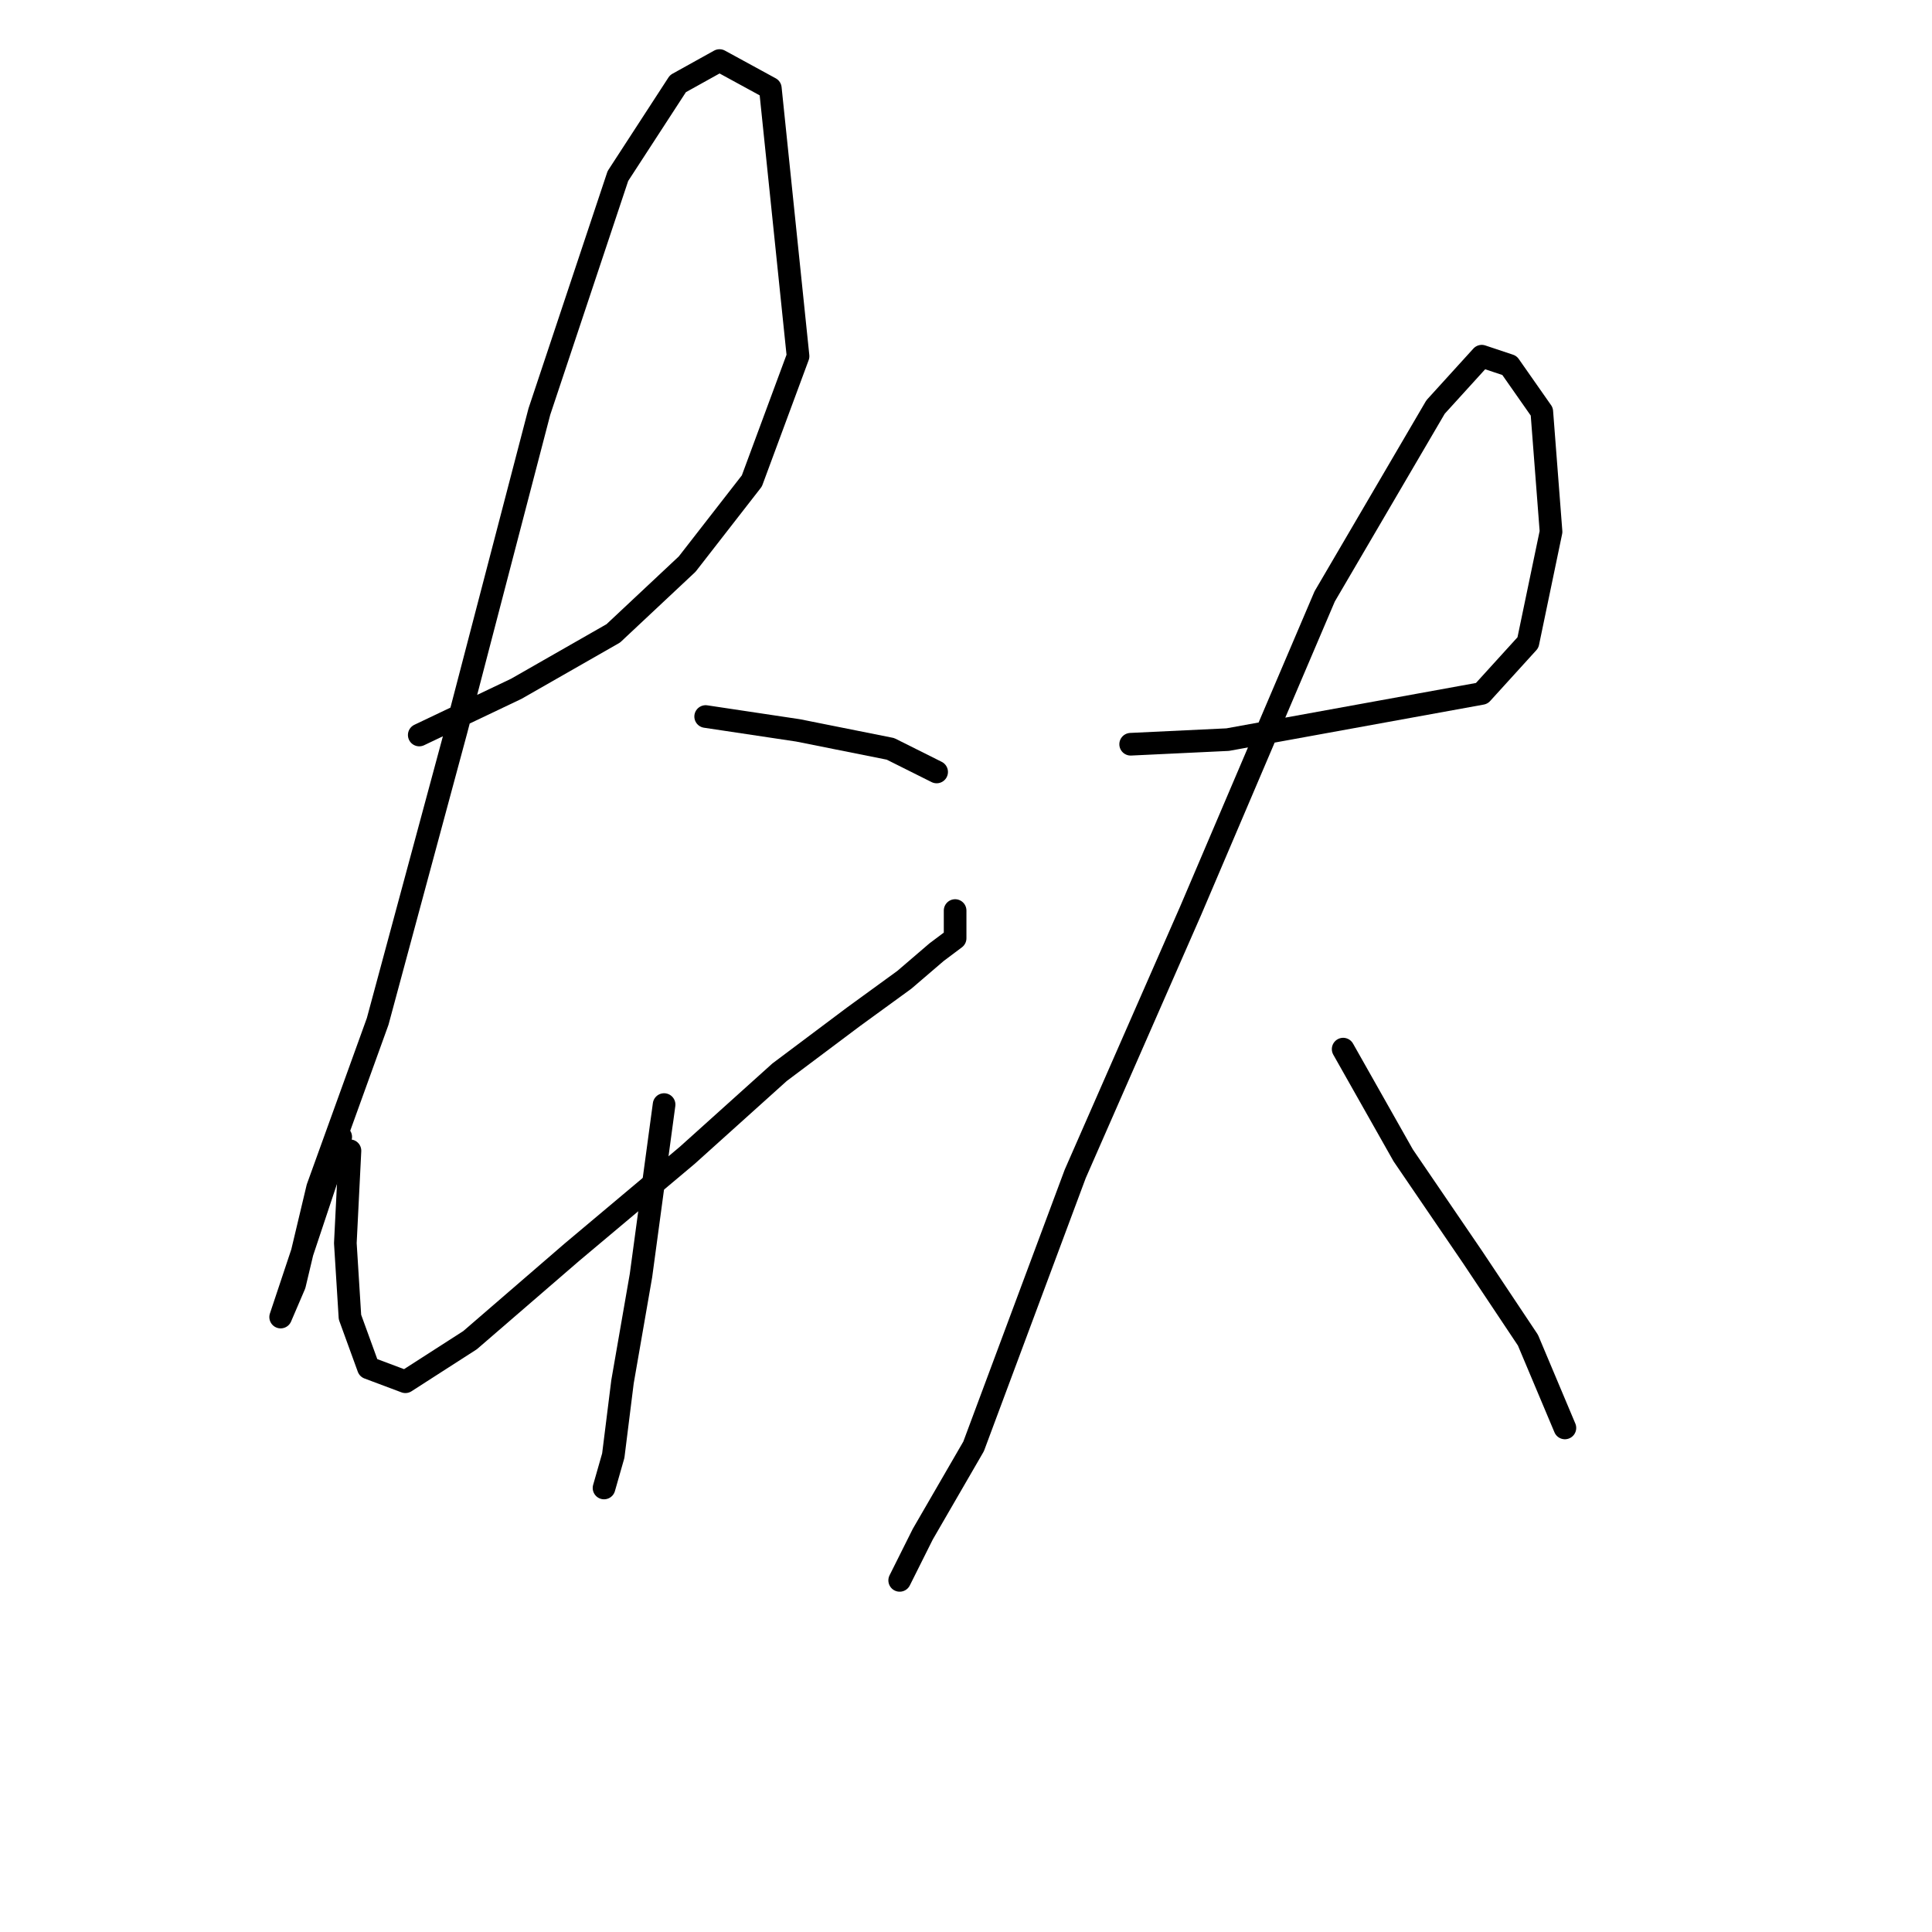 <?xml version="1.0" standalone="no"?>
    <svg width="256" height="256" xmlns="http://www.w3.org/2000/svg" version="1.1">
    <polyline stroke="black" stroke-width="3" stroke-linecap="round" fill="transparent" stroke-linejoin="round" points="55.553 97.392 68.407 91.271 81.262 83.925 91.055 74.744 99.625 63.726 105.746 47.198 102.073 11.696 95.34 8.023 89.831 11.084 81.874 23.326 71.468 54.544 60.45 96.78 50.044 135.343 42.086 157.379 39.026 170.233 37.189 174.518 38.414 170.845 45.147 150.646 45.147 150.646 " />
        <polyline stroke="black" stroke-width="3" stroke-linecap="round" fill="transparent" stroke-linejoin="round" points="93.504 94.943 105.746 96.78 117.988 99.228 124.11 102.289 124.11 102.289 " />
        <polyline stroke="black" stroke-width="3" stroke-linecap="round" fill="transparent" stroke-linejoin="round" points="46.371 152.482 45.759 164.724 46.371 174.518 48.82 181.251 53.716 183.088 62.286 177.579 75.753 165.948 91.055 153.094 103.298 142.076 113.091 134.731 119.825 129.834 124.11 126.161 126.558 124.325 126.558 120.652 126.558 120.652 " />
        <polyline stroke="black" stroke-width="3" stroke-linecap="round" fill="transparent" stroke-linejoin="round" points="87.995 146.361 84.934 169.009 82.486 183.088 81.262 192.881 80.037 197.166 80.037 197.166 " />
        <polyline stroke="black" stroke-width="3" stroke-linecap="round" fill="transparent" stroke-linejoin="round" points="149.818 98.616 162.673 98.004 196.339 91.883 202.46 85.149 205.521 70.459 204.296 54.544 200.012 48.423 196.339 47.198 190.218 53.932 175.527 79.028 157.776 120.652 142.473 155.543 129.006 191.657 122.273 203.287 119.213 209.408 119.213 209.408 119.213 209.408 " />
        <polyline stroke="black" stroke-width="3" stroke-linecap="round" fill="transparent" stroke-linejoin="round" points="177.975 139.015 185.933 153.094 195.115 166.561 202.46 177.579 207.357 189.209 207.357 189.209 " />
        </svg>
